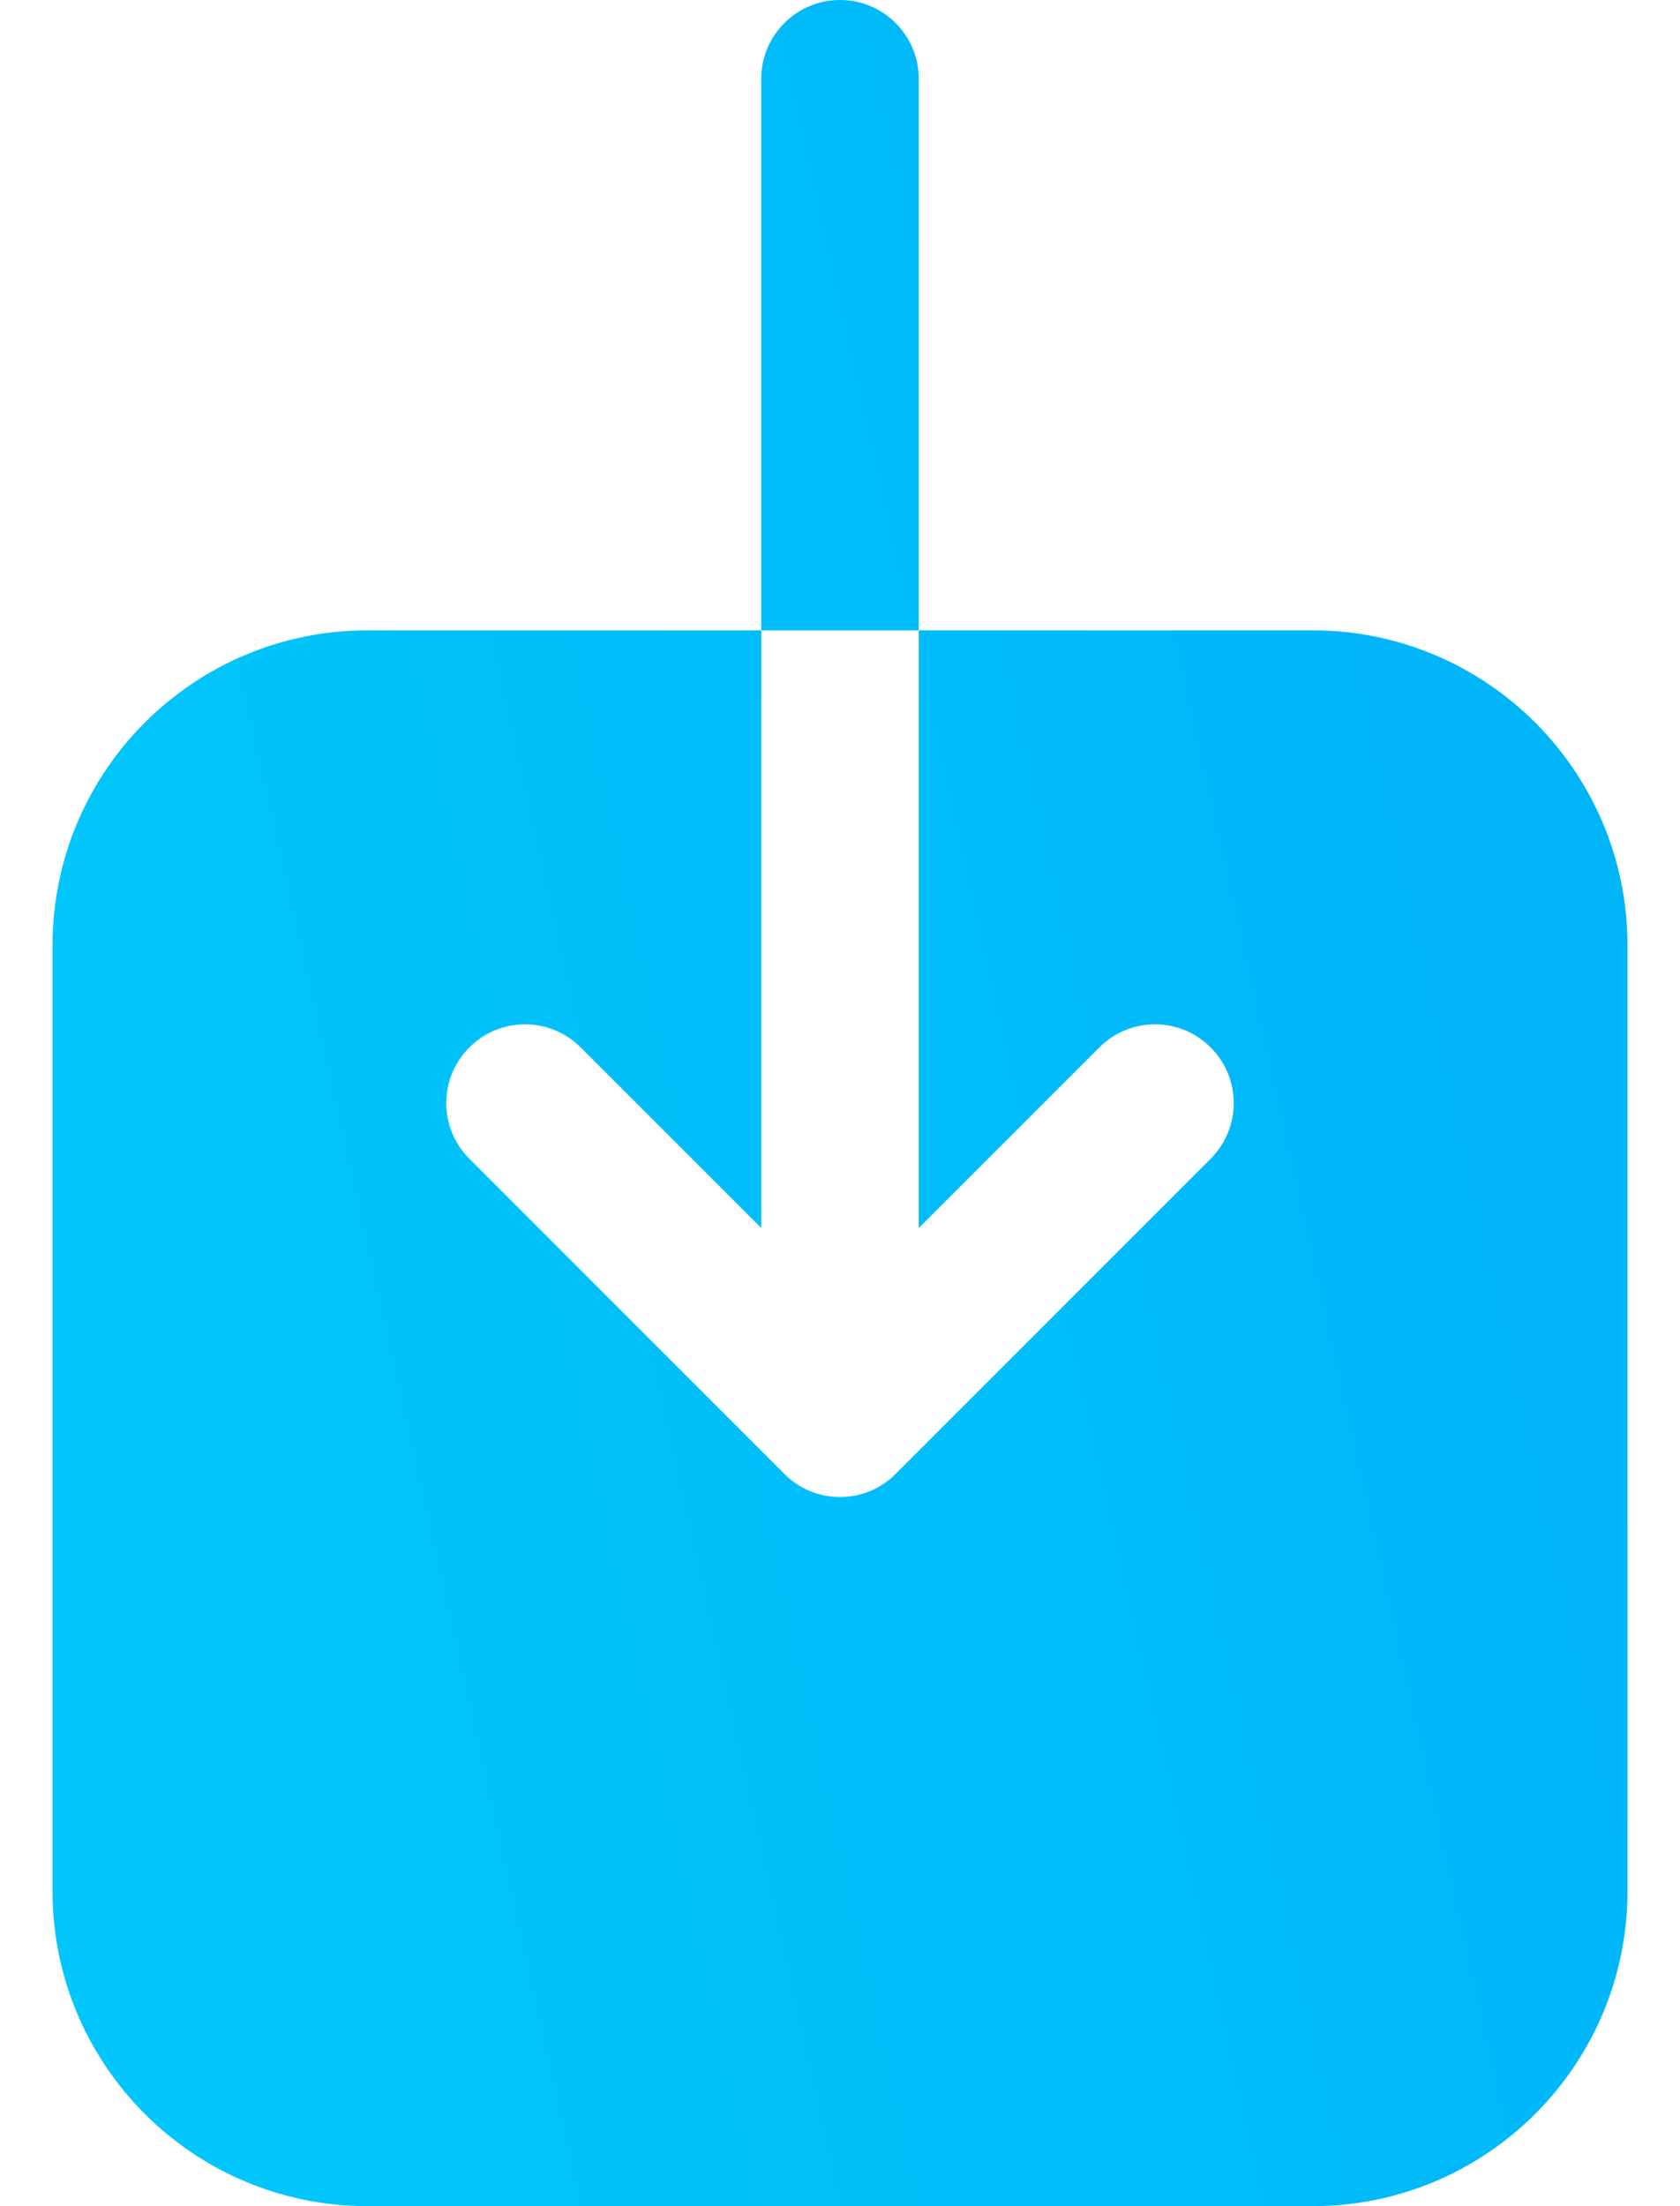 <svg width="16" height="21" viewBox="0 0 16 21" fill="none" xmlns="http://www.w3.org/2000/svg">
<path d="M8 0C8.414 0 8.75 0.336 8.75 0.75L8.75 6H7.25V0.75C7.25 0.336 7.586 0 8 0Z" fill="url(#paint0_linear_840_5101)"/>
<path d="M7.25 6L7.25 11.689L5.53 9.97C5.237 9.677 4.763 9.677 4.47 9.97C4.177 10.263 4.177 10.737 4.47 11.03L7.47 14.03C7.61 14.171 7.801 14.25 8 14.25C8.199 14.25 8.39 14.171 8.53 14.03L11.53 11.03C11.823 10.737 11.823 10.263 11.53 9.97C11.237 9.677 10.763 9.677 10.47 9.97L8.75 11.689V6H12.5C14.157 6 15.5 7.343 15.5 9V18C15.5 19.657 14.157 21 12.5 21H3.5C1.843 21 0.5 19.657 0.5 18V9C0.5 7.343 1.843 6 3.5 6H7.25Z" fill="url(#paint1_linear_840_5101)"/>
<defs>
<linearGradient id="paint0_linear_840_5101" x1="86.5" y1="2.5" x2="3.5" y2="21" gradientUnits="userSpaceOnUse">
<stop stop-color="#005BEA"/>
<stop offset="1" stop-color="#00C6FB"/>
</linearGradient>
<linearGradient id="paint1_linear_840_5101" x1="86.5" y1="2.5" x2="3.5" y2="21" gradientUnits="userSpaceOnUse">
<stop stop-color="#005BEA"/>
<stop offset="1" stop-color="#00C6FB"/>
</linearGradient>
</defs>
</svg>
